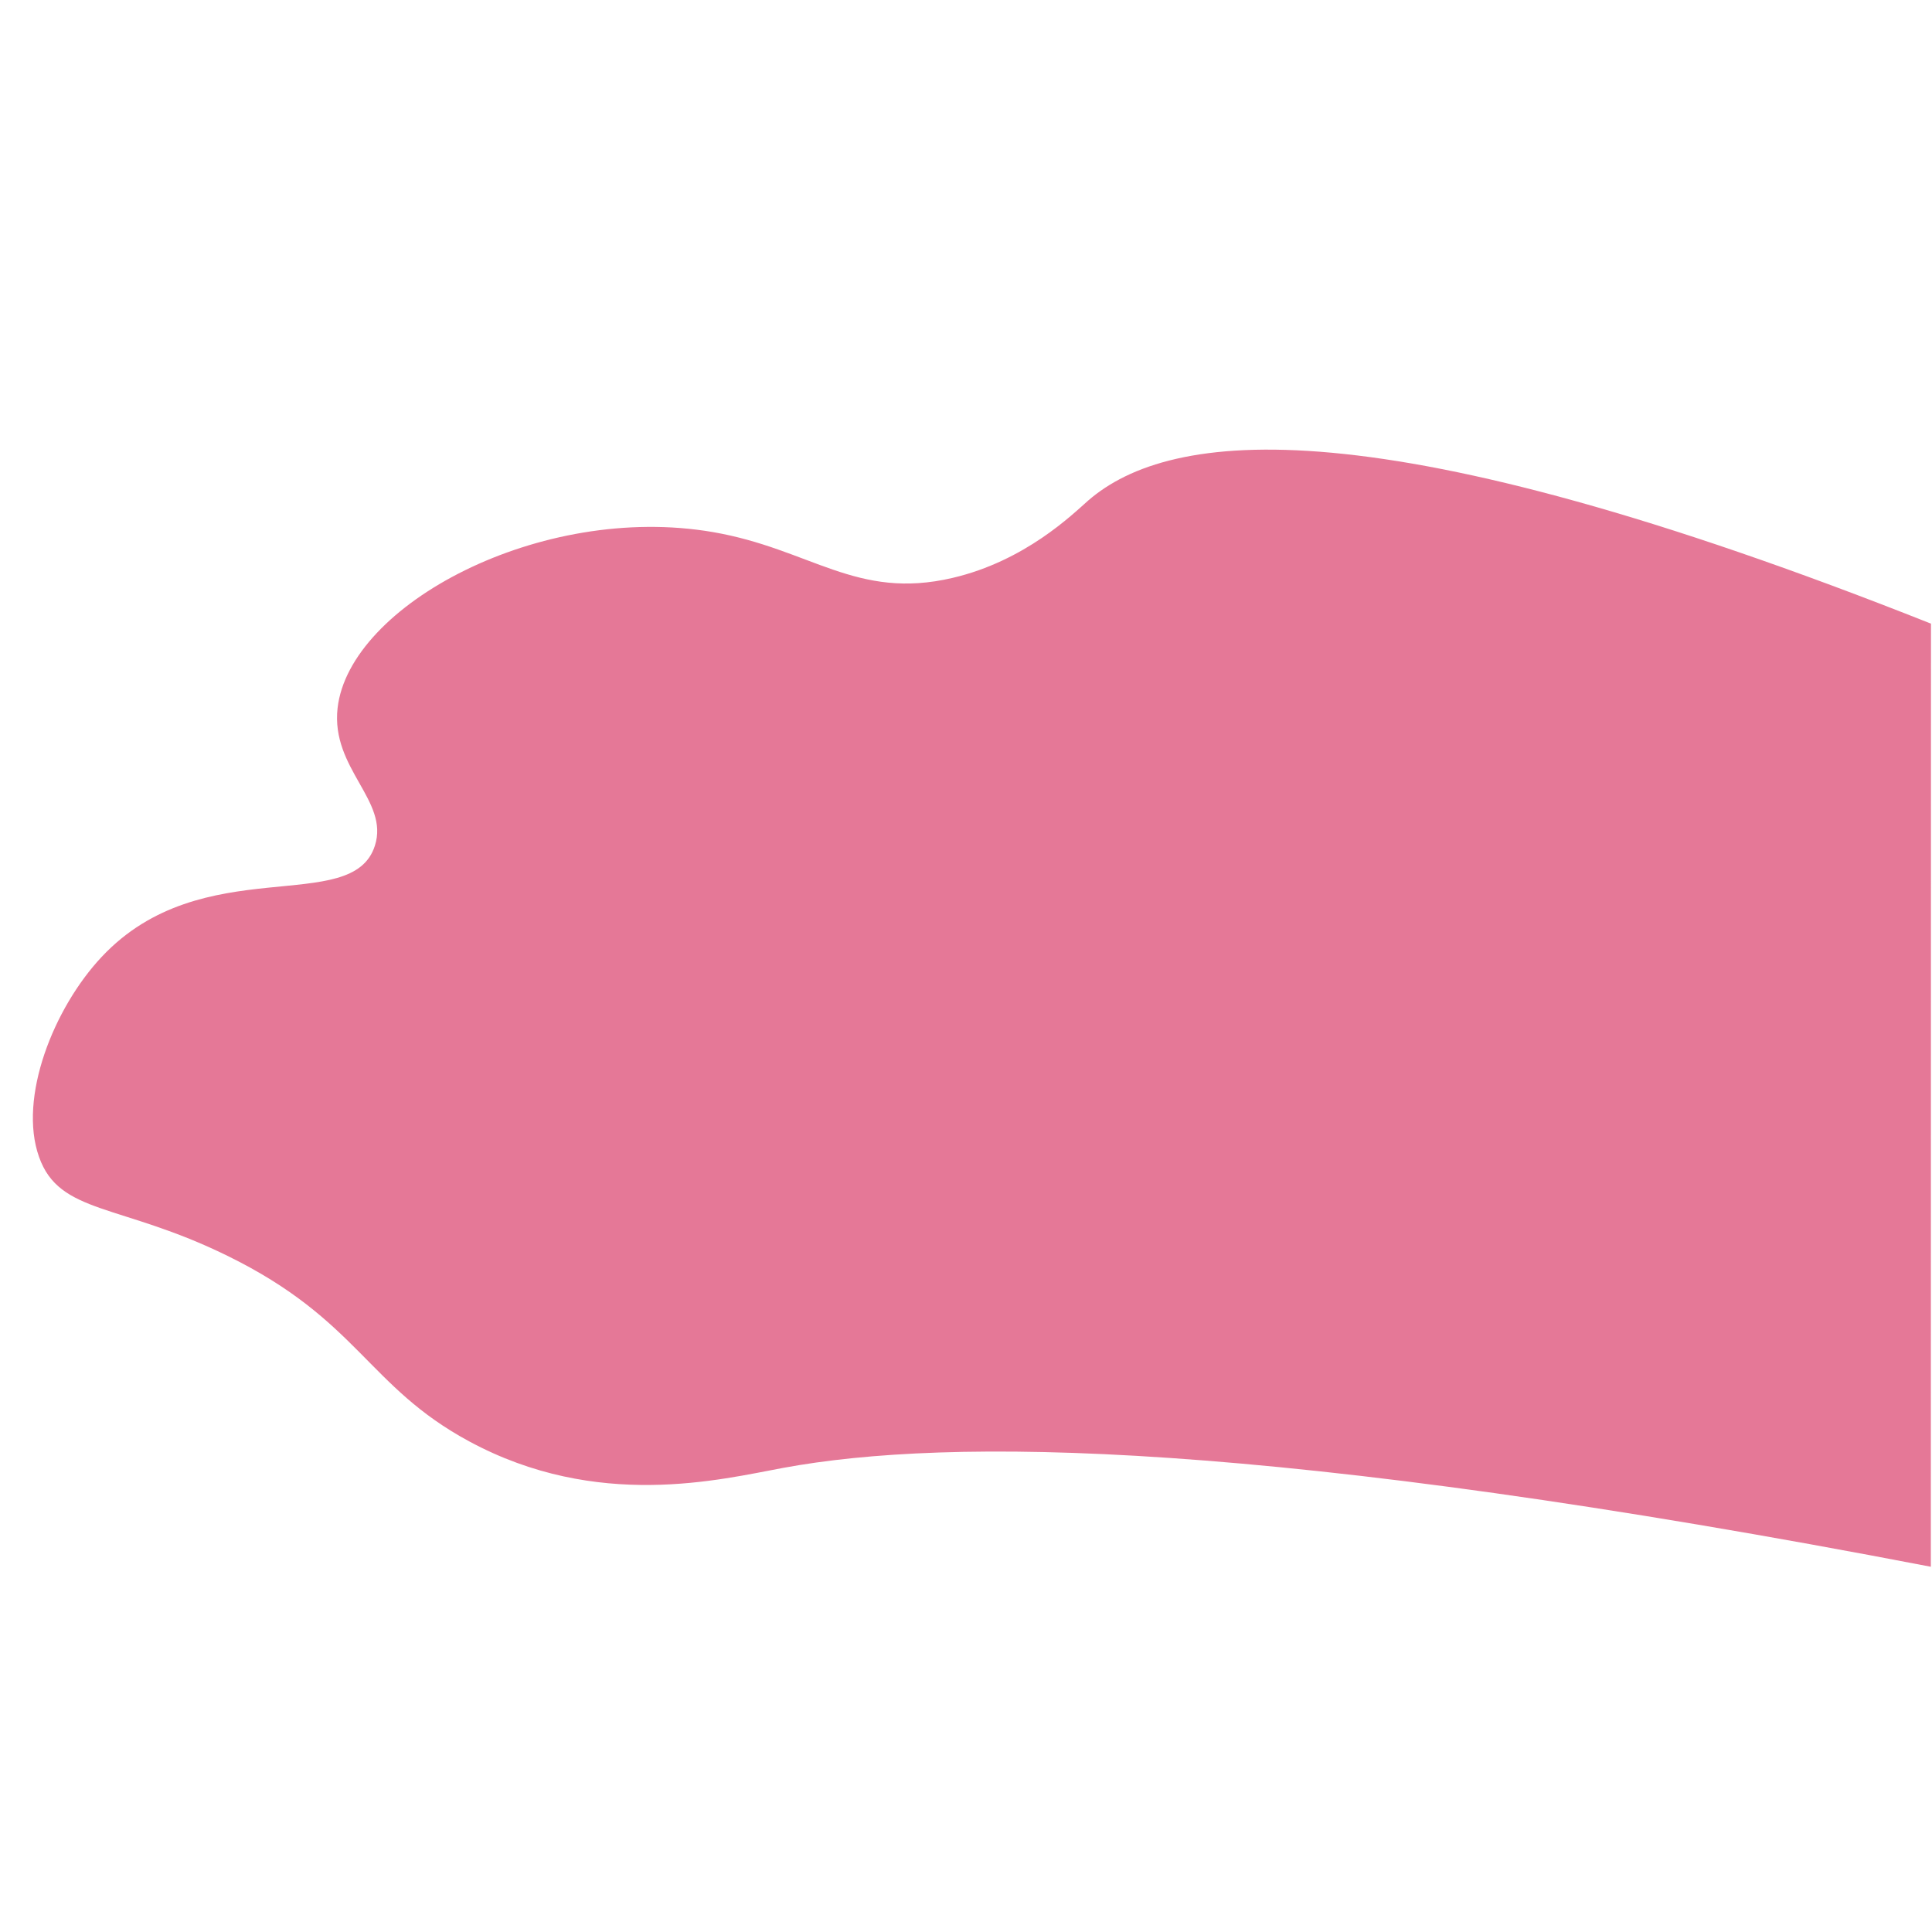 <svg viewBox="0 0 400 400" xmlns="http://www.w3.org/2000/svg"><path d="m399.76 324.38c-137.45-26.45-203.33-26.78-237.56-20.48-13.07 2.41-38.5 8.87-65.08-5.49-21.12-11.41-22.91-25.12-50.04-38.41-22.2-10.91-34.79-8.51-39-20.48-4.34-12.2 3-30.81 13-41.44 20.85-22.19 51.86-8.23 56.54-23 3-9.33-9.13-15.92-7.73-28.46 2.4-21.36 42-42.59 77.7-36.46 20.27 3.49 29.71 14.16 49.62 9.49 15.06-3.52 24.85-13.17 28.07-16 17-14.76 59.59-20.15 174.51 25.47z" fill="#e57897"/></svg>